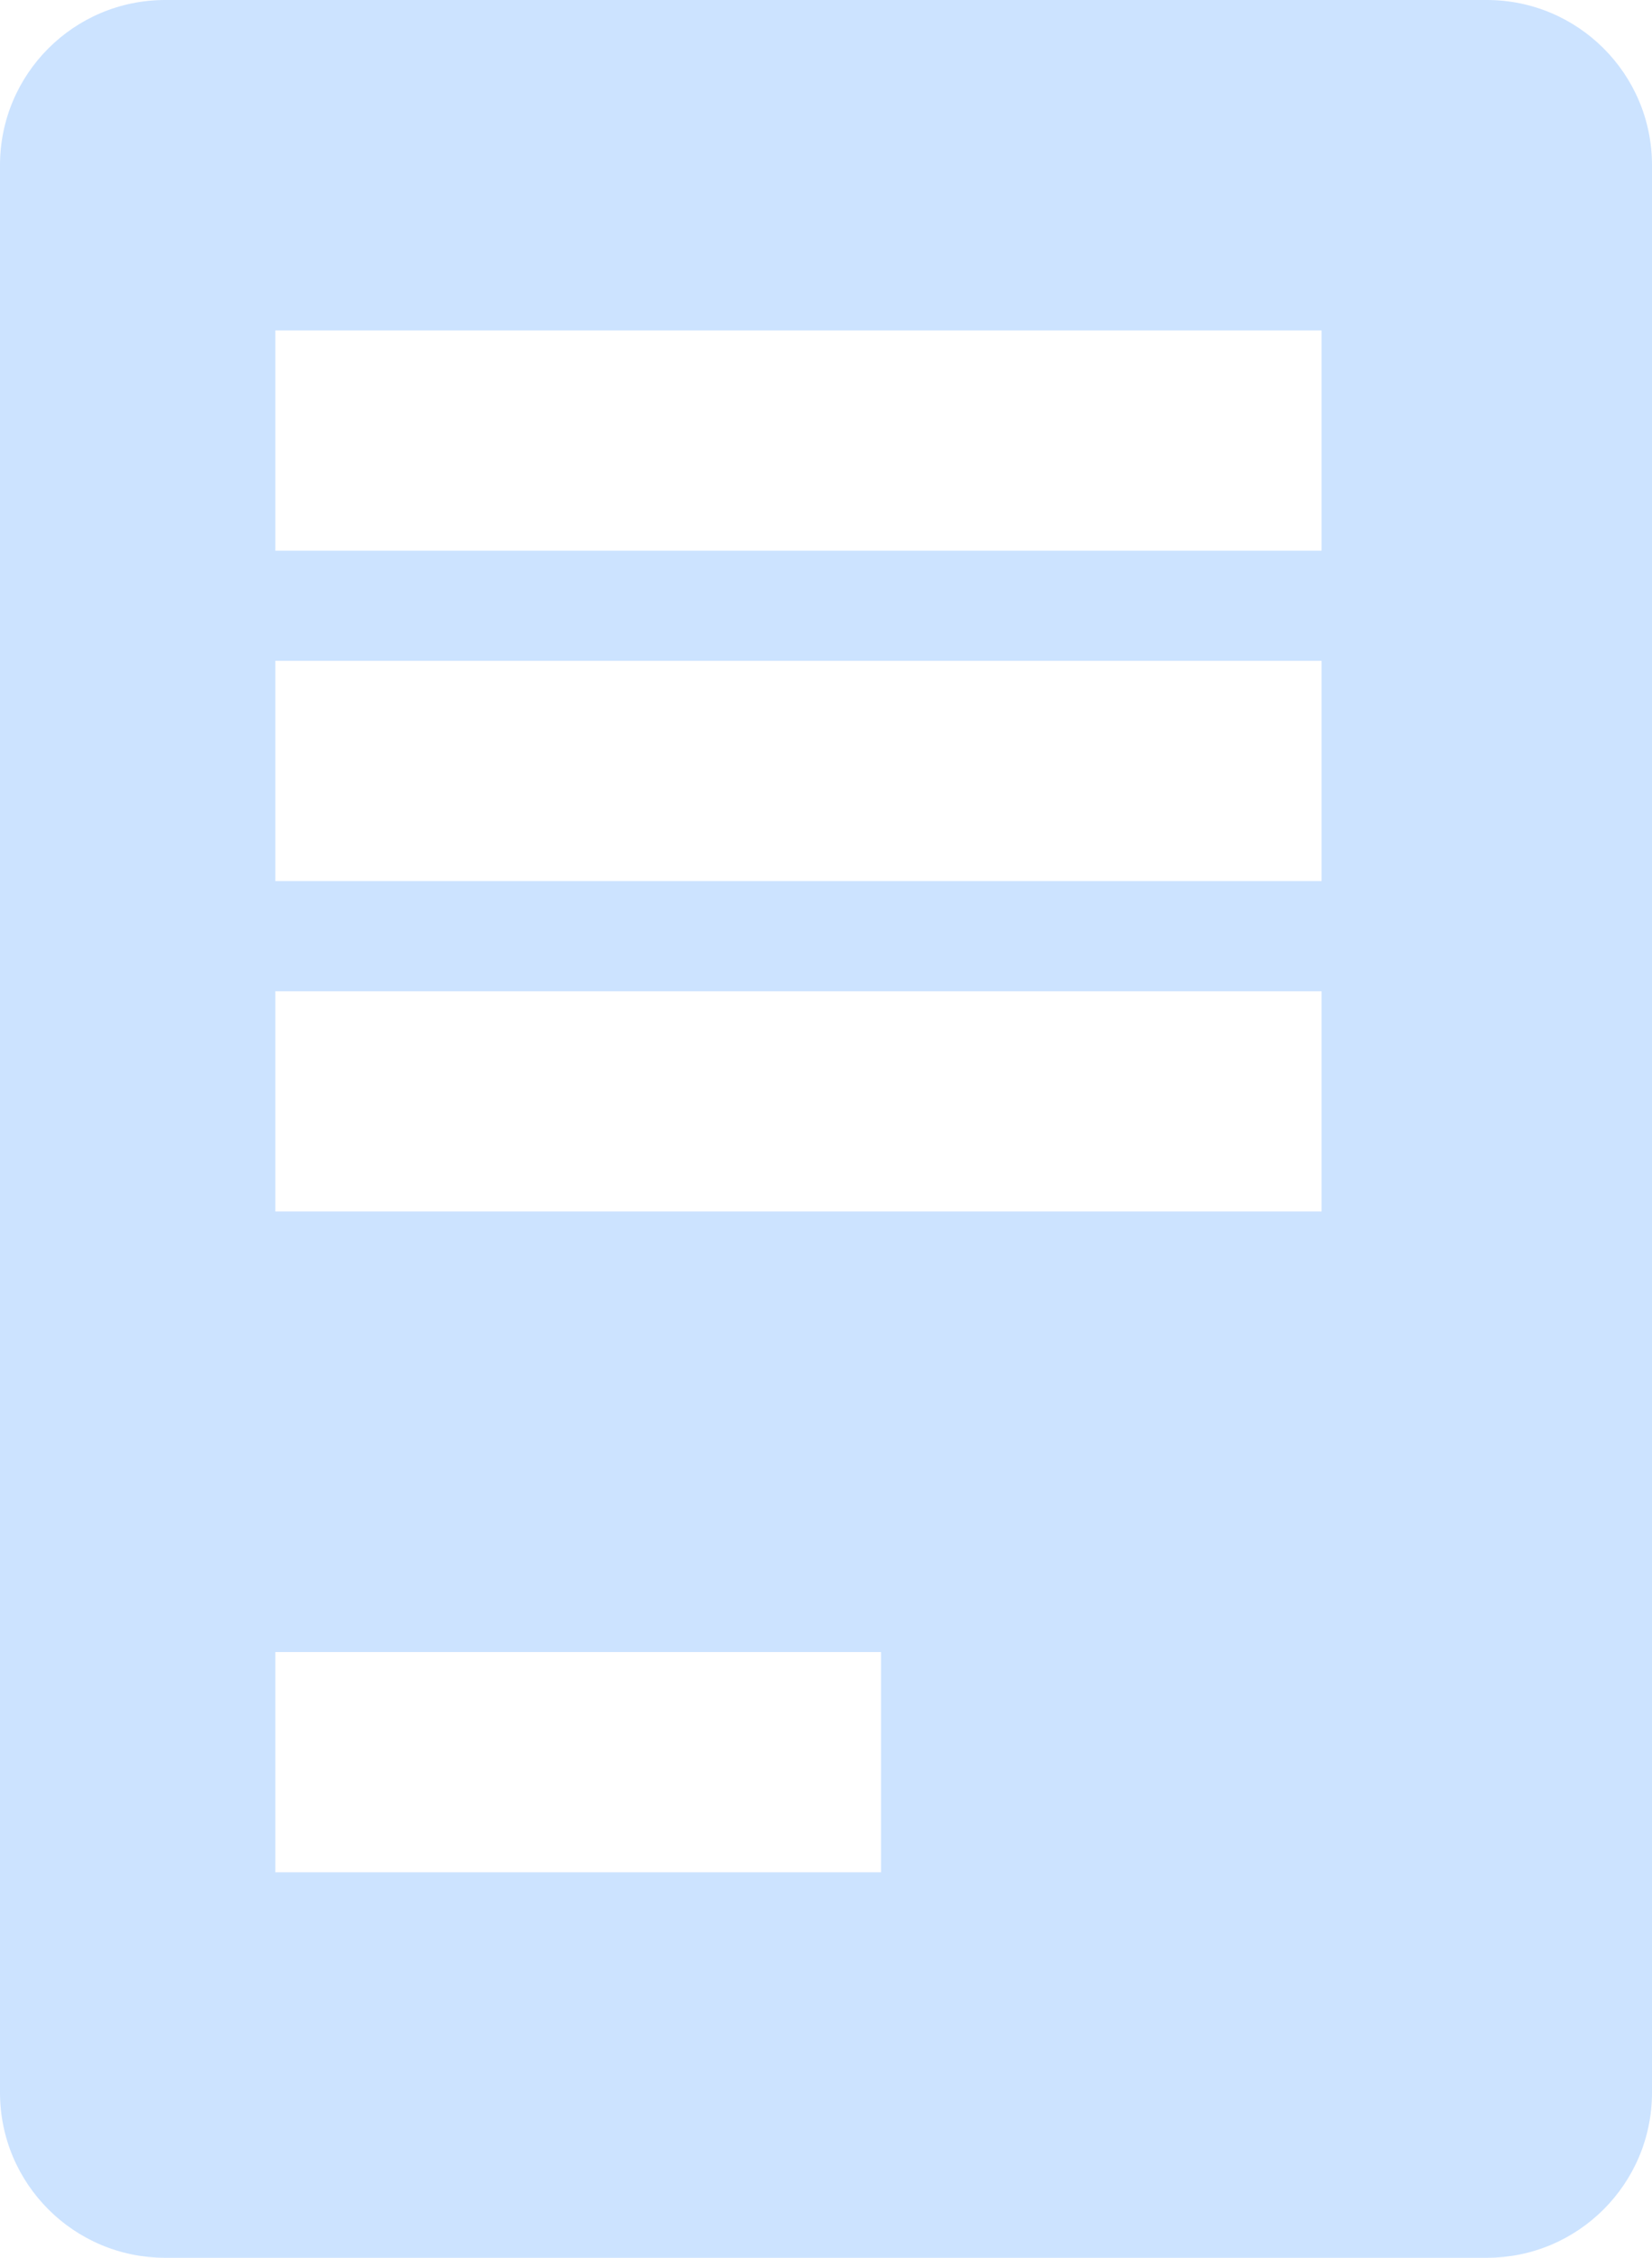 <?xml version="1.0" encoding="UTF-8"?>
<svg width="30px" height="41px" viewBox="0 0 30 41" version="1.1" xmlns="http://www.w3.org/2000/svg" xmlns:xlink="http://www.w3.org/1999/xlink">
    <!-- Generator: Sketch 59.1 (86144) - https://sketch.com -->
    <title>Combined Shape</title>
    <desc>Created with Sketch.</desc>
    <g id="Final" stroke="none" stroke-width="1" fill="none" fill-rule="evenodd">
        <path d="M27,0 C28.657,-3.04359188e-16 30,1.343 30,3 L30,38 C30,39.657 28.657,41 27,41 L3,41 C1.343,41 2.02906125e-16,39.657 0,38 L0,3 C-2.02906125e-16,1.343 1.343,3.04359188e-16 3,0 L27,0 Z M16,30 L5,30 L5,34 L16,34 L16,30 Z M24,18 L5,18 L5,22 L24,22 L24,18 Z M24,12 L5,12 L5,16 L24,16 L24,12 Z M24,6 L5,6 L5,10 L24,10 L24,6 Z" id="Combined-Shape" fill="#CCE3FF"></path>
    </g>
</svg>